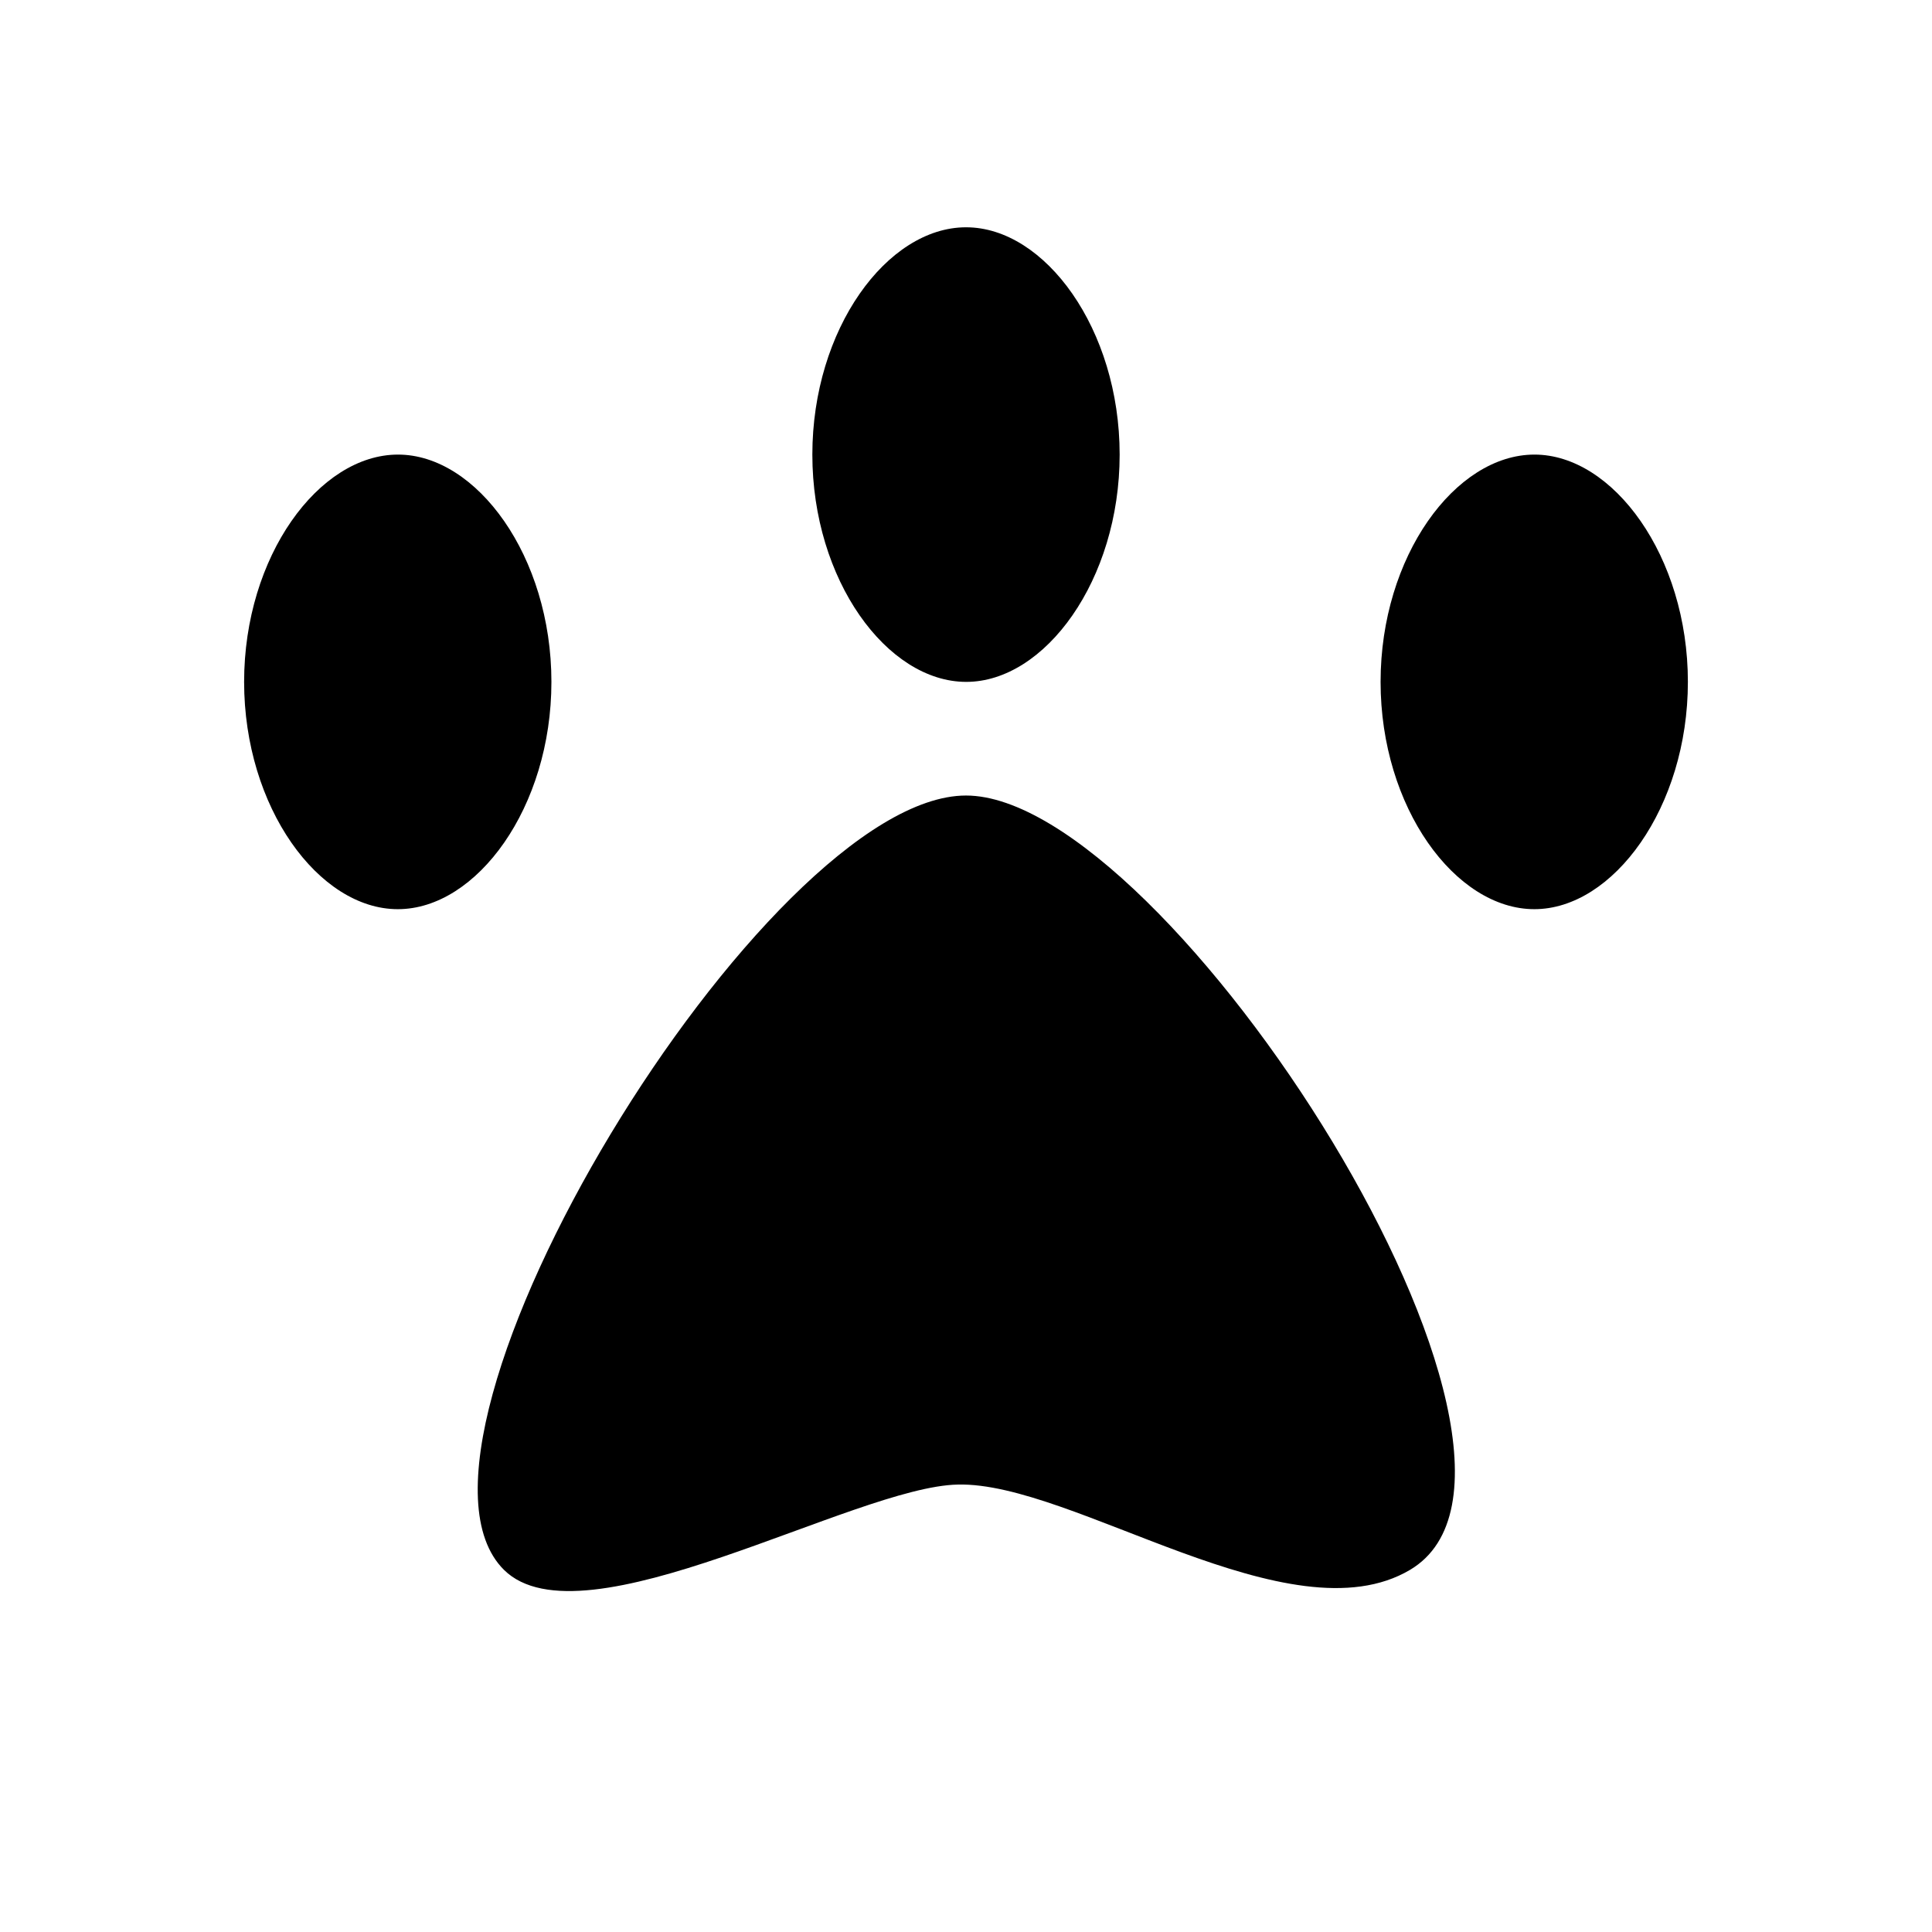 <svg id="symbols" xmlns="http://www.w3.org/2000/svg" viewBox="0 0 17 17"><path d="M8.501 2c.693 0 1.351.895 1.351 2s-.658 2-1.35 2c-.696 0-1.354-.895-1.354-2S7.806 2 8.5 2zm-5 6c.693 0 1.351-.895 1.351-2s-.658-2-1.35-2c-.696 0-1.354.895-1.354 2S2.806 8 3.5 8zM8.5 7c-1.76 0-5.219 5.665-4.066 6.813.692.686 3.09-.734 3.994-.75 1.013-.026 2.928 1.375 3.98.75C14.02 12.854 10.276 7 8.5 7zm6.352-1c0-1.105-.658-2-1.35-2-.696 0-1.354.895-1.354 2s.658 2 1.353 2c.693 0 1.351-.895 1.351-2z"/></svg>